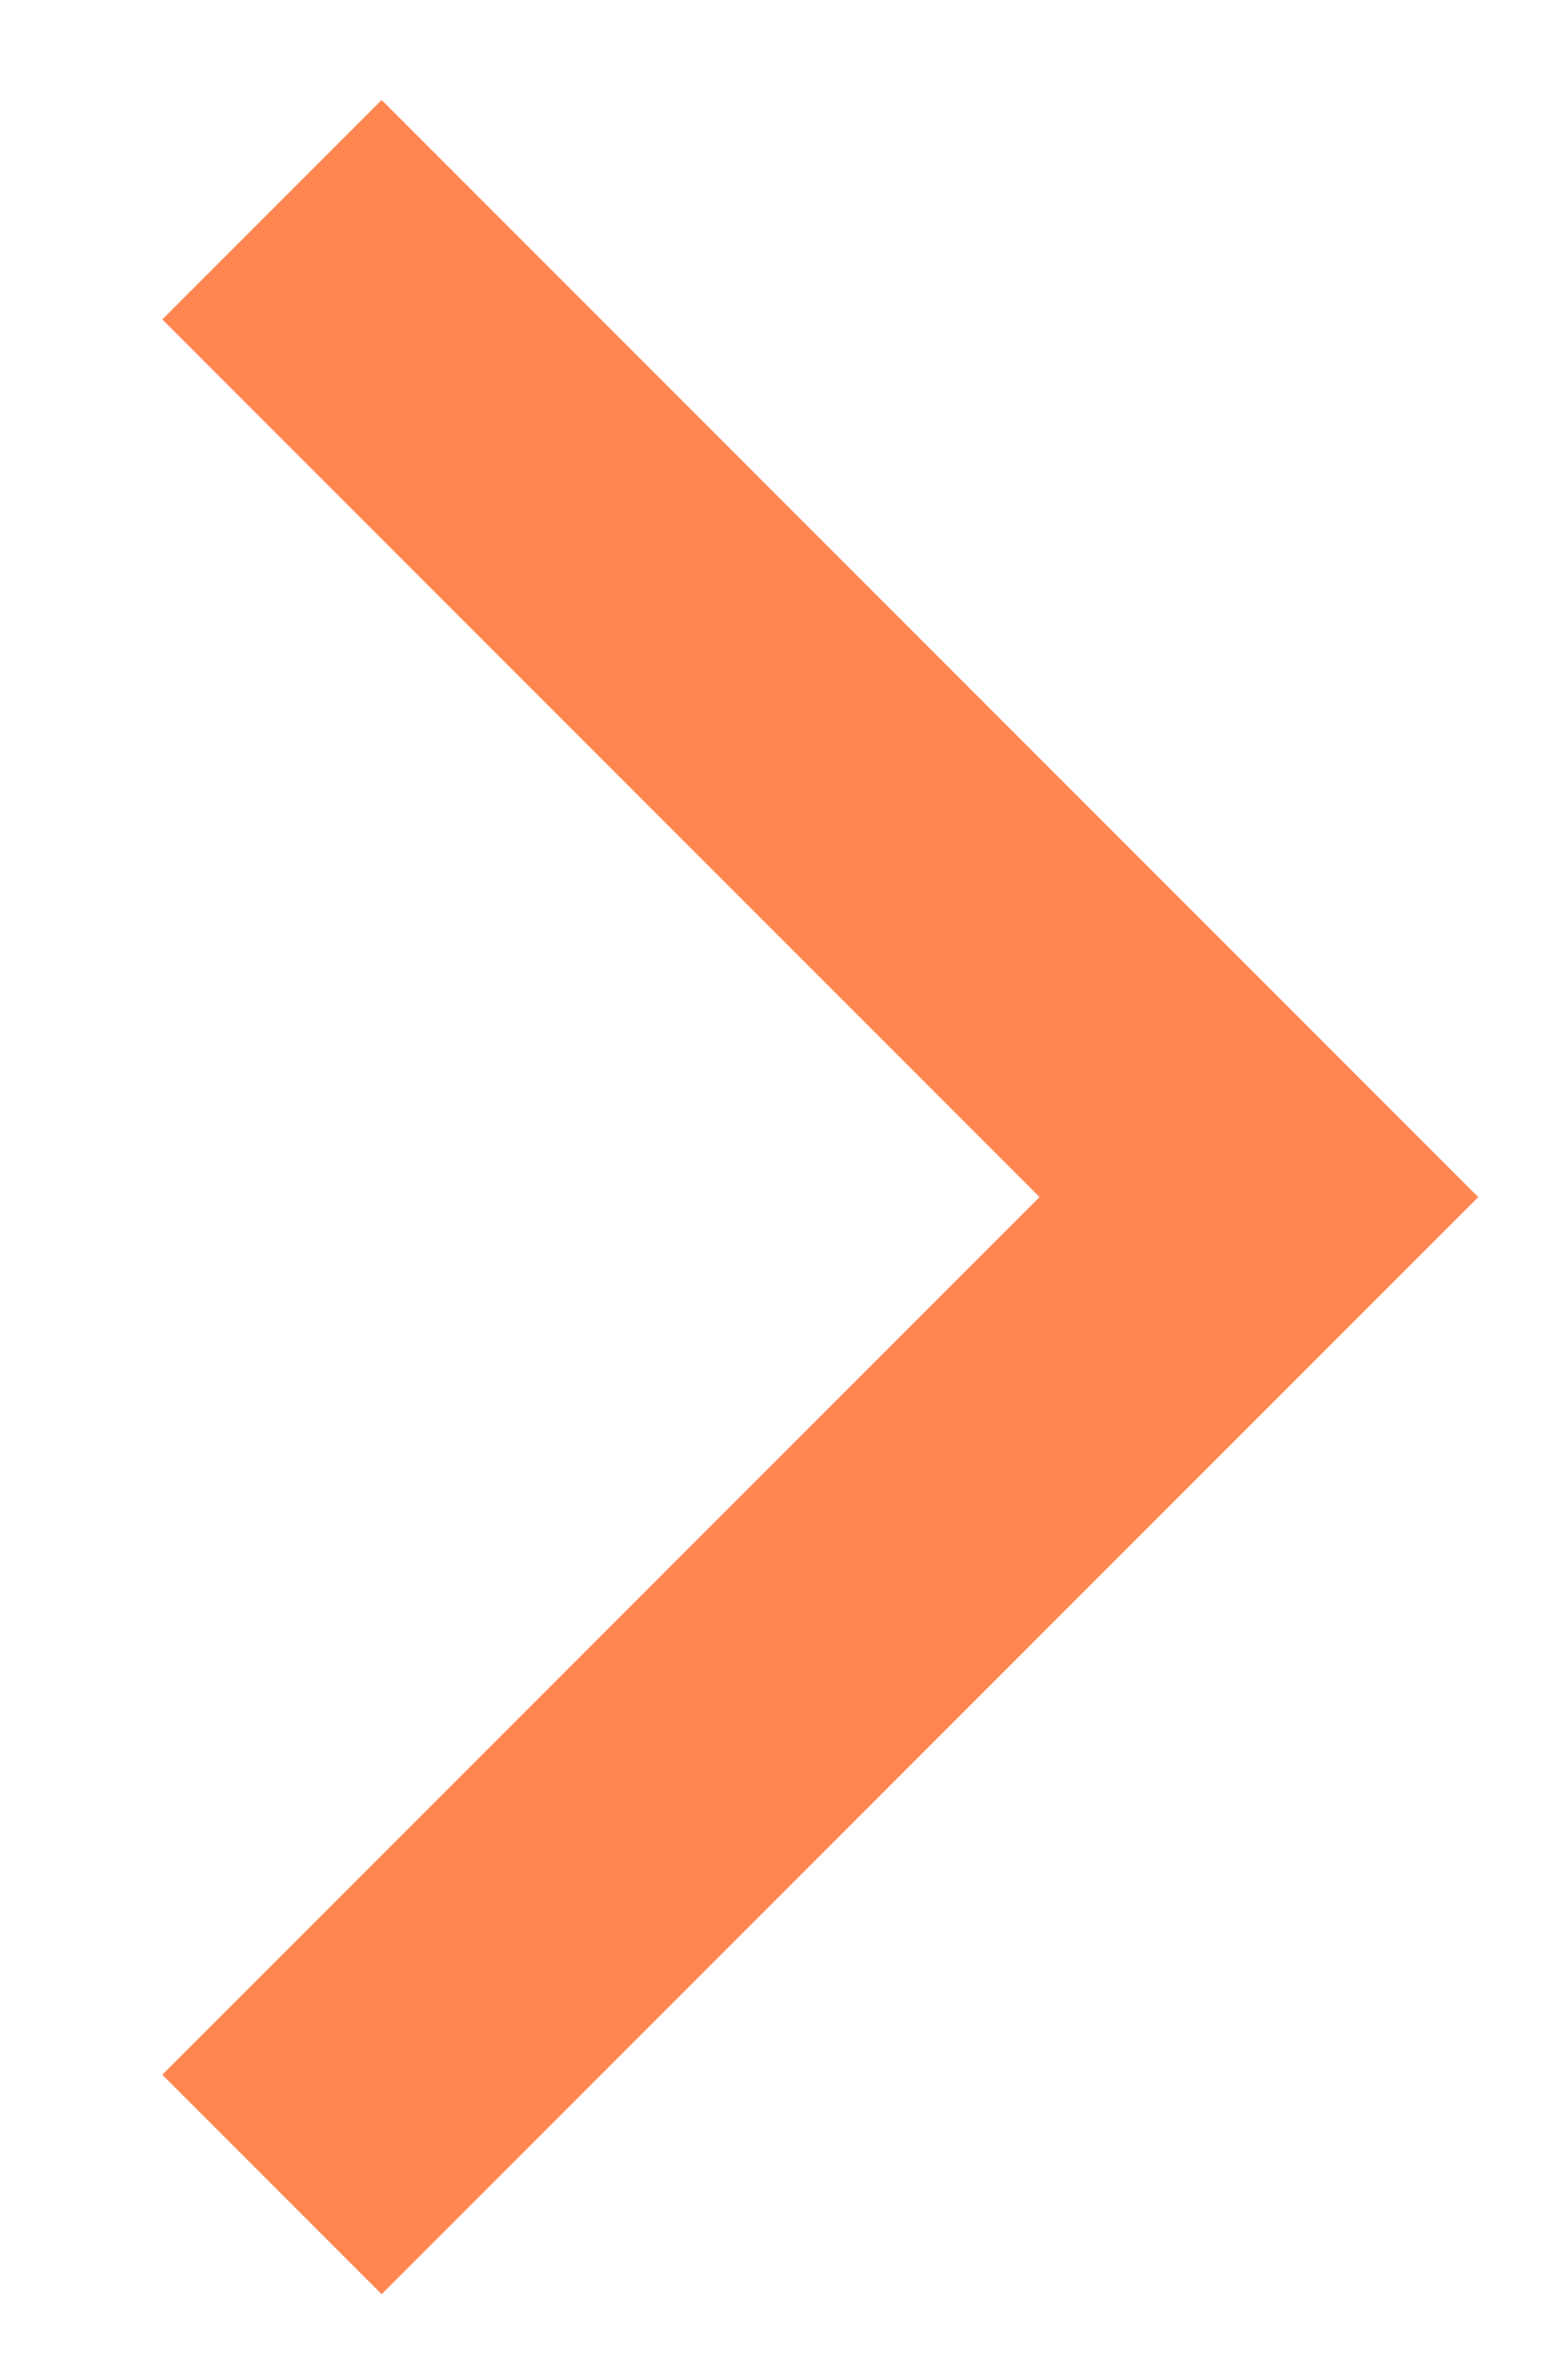 <svg width="8" height="12" viewBox="0 0 8 12" fill="none" xmlns="http://www.w3.org/2000/svg">
<path fill-rule="evenodd" clip-rule="evenodd" d="M7.542 6.105L1.947 0.51L0.828 1.629L5.304 6.105L0.828 10.581L1.947 11.7L6.423 7.224L6.423 7.224L7.542 6.105Z" fill="#FF8651"/>
</svg>
